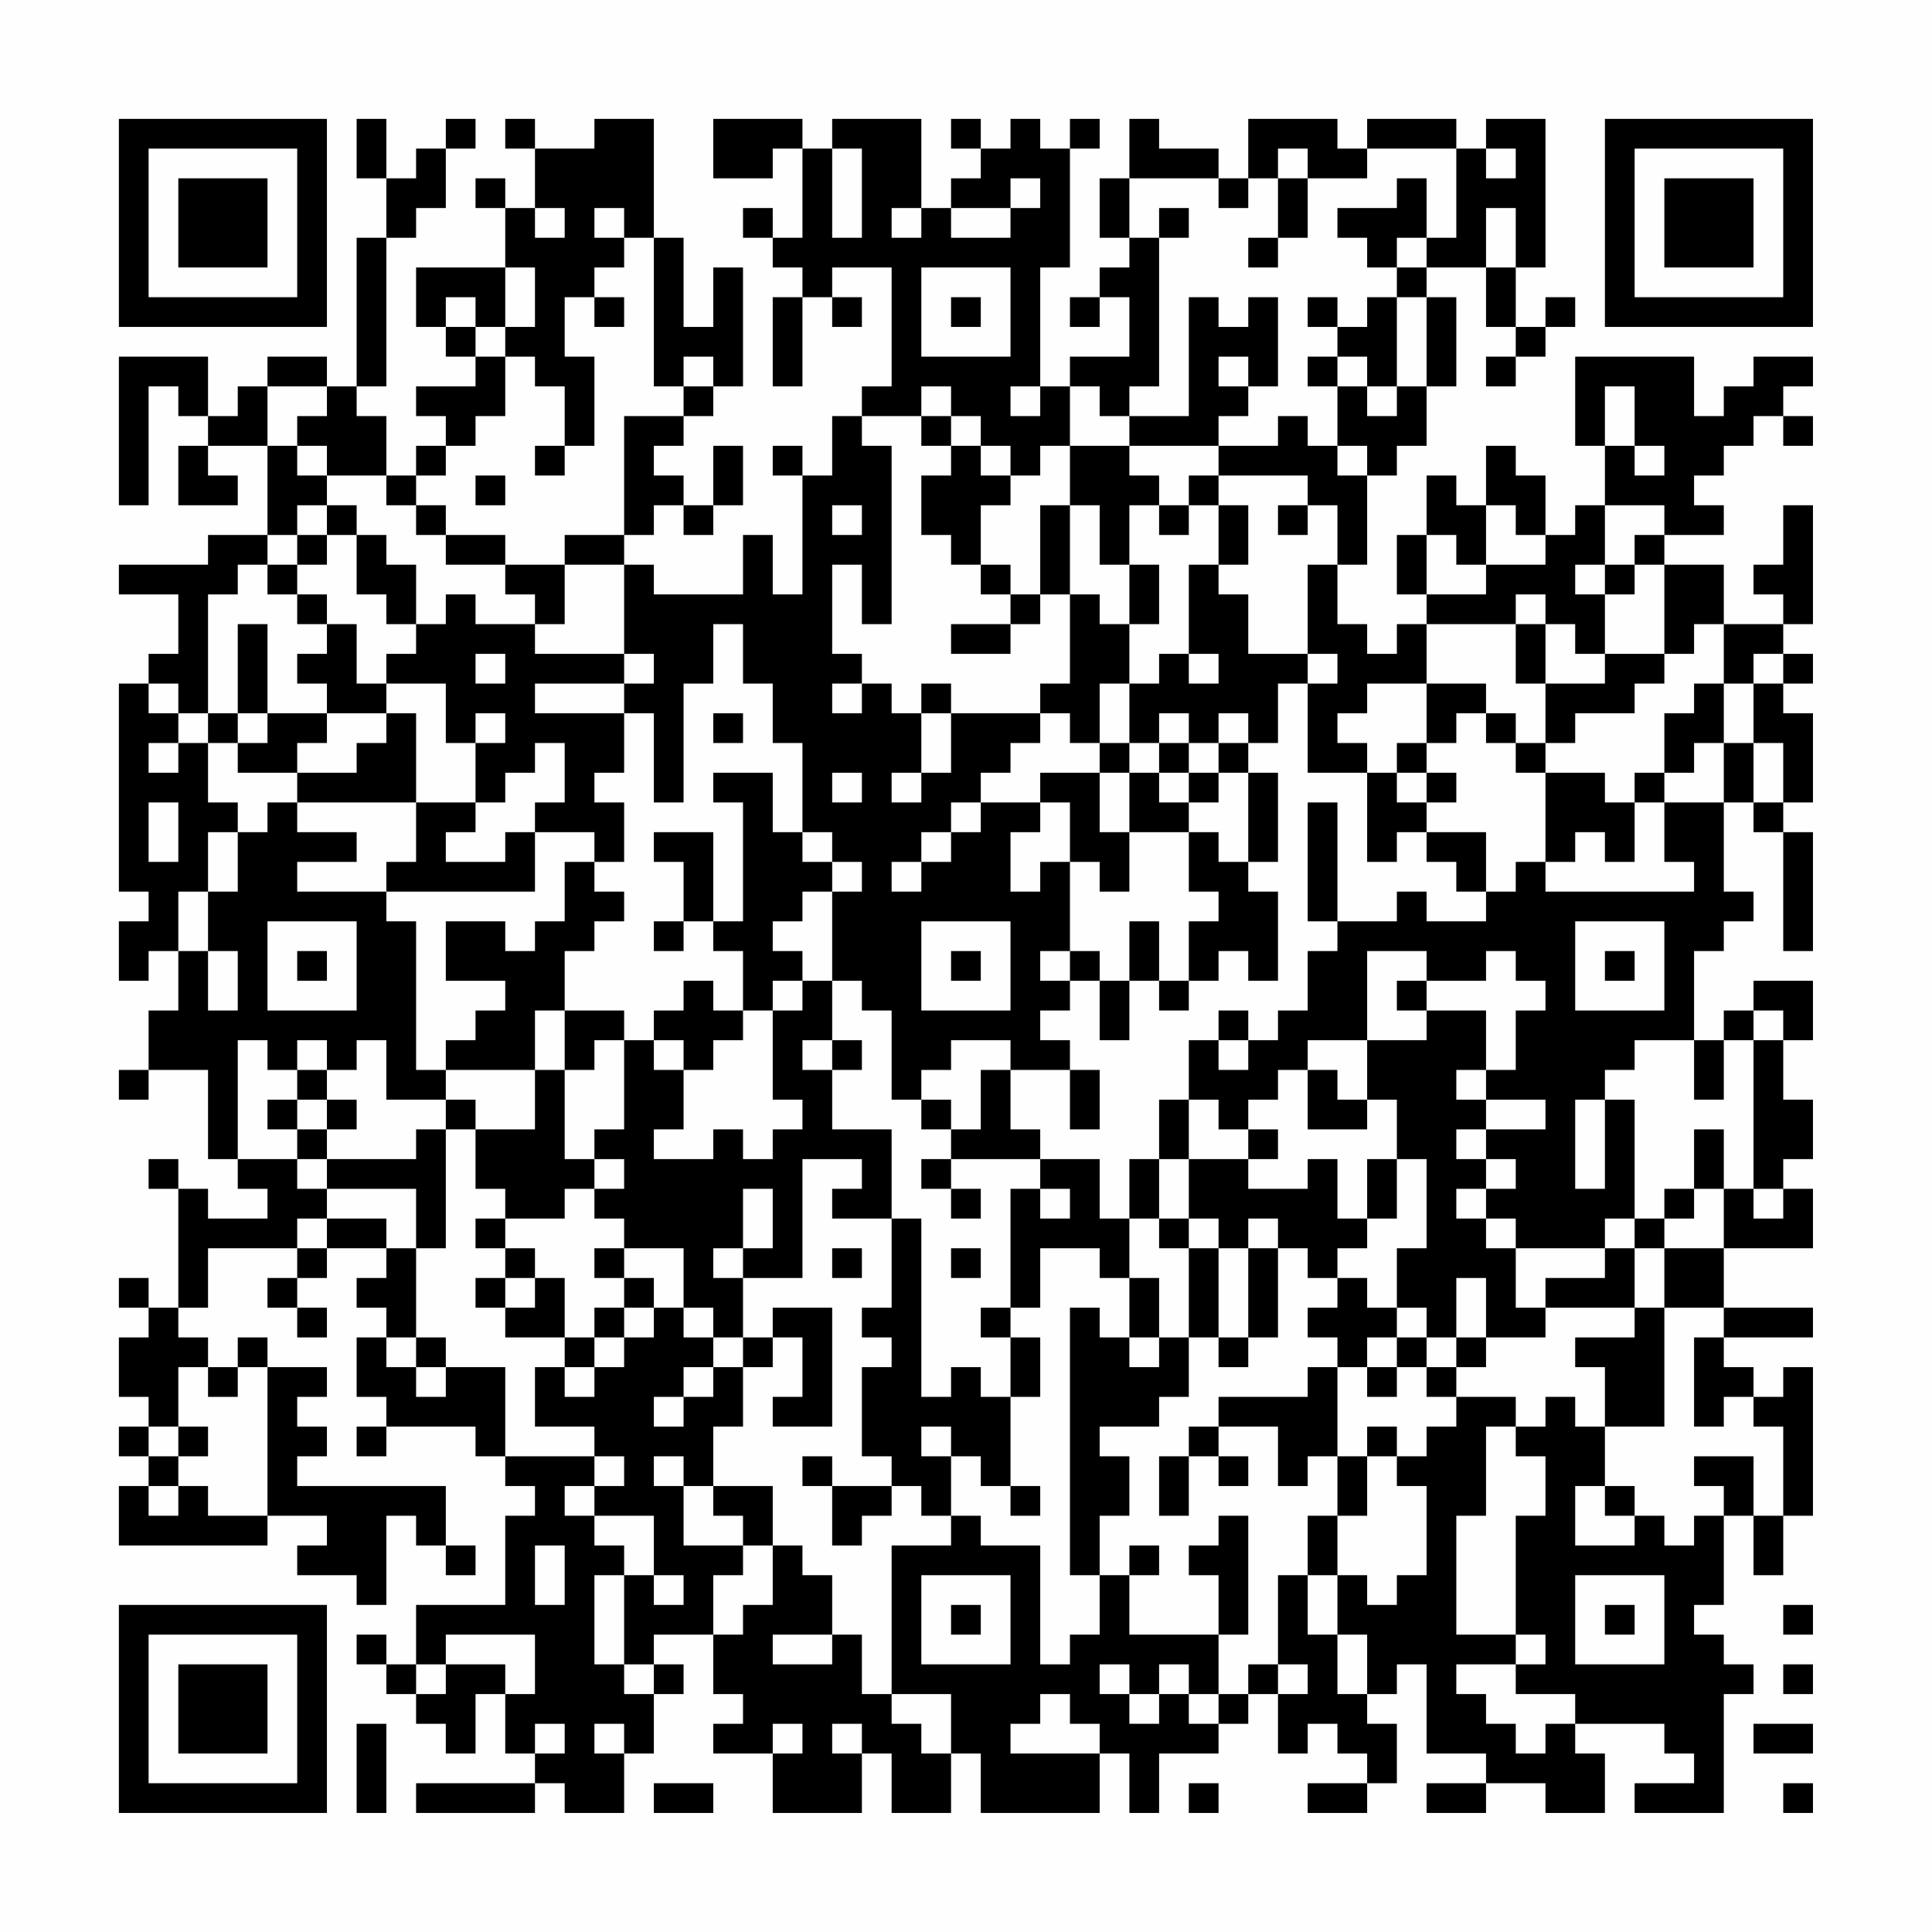 <?xml version="1.0" encoding="UTF-8"?>
<svg xmlns="http://www.w3.org/2000/svg" version="1.1" width="300" height="300" viewBox="0 0 300 300"><rect x="0" y="0" width="300" height="300" fill="#fefefe"/><g transform="scale(4.615)"><g transform="translate(4,4)"><path fill-rule="evenodd" d="M8 0L8 2L9 2L9 4L8 4L8 9L7 9L7 8L5 8L5 9L4 9L4 10L3 10L3 8L0 8L0 13L1 13L1 9L2 9L2 10L3 10L3 11L2 11L2 13L4 13L4 12L3 12L3 11L5 11L5 14L3 14L3 15L0 15L0 16L2 16L2 18L1 18L1 19L0 19L0 26L1 26L1 27L0 27L0 29L1 29L1 28L2 28L2 30L1 30L1 32L0 32L0 33L1 33L1 32L3 32L3 35L4 35L4 36L5 36L5 37L3 37L3 36L2 36L2 35L1 35L1 36L2 36L2 40L1 40L1 39L0 39L0 40L1 40L1 41L0 41L0 43L1 43L1 44L0 44L0 45L1 45L1 46L0 46L0 48L5 48L5 47L7 47L7 48L6 48L6 49L8 49L8 50L9 50L9 47L10 47L10 48L11 48L11 49L12 49L12 48L11 48L11 46L6 46L6 45L7 45L7 44L6 44L6 43L7 43L7 42L5 42L5 41L4 41L4 42L3 42L3 41L2 41L2 40L3 40L3 38L6 38L6 39L5 39L5 40L6 40L6 41L7 41L7 40L6 40L6 39L7 39L7 38L9 38L9 39L8 39L8 40L9 40L9 41L8 41L8 43L9 43L9 44L8 44L8 45L9 45L9 44L12 44L12 45L13 45L13 46L14 46L14 47L13 47L13 50L10 50L10 52L9 52L9 51L8 51L8 52L9 52L9 53L10 53L10 54L11 54L11 55L12 55L12 53L13 53L13 55L14 55L14 56L10 56L10 57L14 57L14 56L15 56L15 57L17 57L17 55L18 55L18 53L19 53L19 52L18 52L18 51L20 51L20 53L21 53L21 54L20 54L20 55L22 55L22 57L25 57L25 55L26 55L26 57L28 57L28 55L29 55L29 57L33 57L33 55L34 55L34 57L35 57L35 55L37 55L37 54L38 54L38 53L39 53L39 55L40 55L40 54L41 54L41 55L42 55L42 56L40 56L40 57L42 57L42 56L43 56L43 54L42 54L42 53L43 53L43 52L44 52L44 55L46 55L46 56L44 56L44 57L46 57L46 56L48 56L48 57L50 57L50 55L49 55L49 54L52 54L52 55L53 55L53 56L51 56L51 57L54 57L54 53L55 53L55 52L54 52L54 51L53 51L53 50L54 50L54 47L55 47L55 49L56 49L56 47L57 47L57 42L56 42L56 43L55 43L55 42L54 42L54 41L57 41L57 40L54 40L54 38L57 38L57 36L56 36L56 35L57 35L57 33L56 33L56 31L57 31L57 29L55 29L55 30L54 30L54 31L53 31L53 28L54 28L54 27L55 27L55 26L54 26L54 23L55 23L55 24L56 24L56 28L57 28L57 24L56 24L56 23L57 23L57 20L56 20L56 19L57 19L57 18L56 18L56 17L57 17L57 13L56 13L56 15L55 15L55 16L56 16L56 17L54 17L54 15L52 15L52 14L54 14L54 13L53 13L53 12L54 12L54 11L55 11L55 10L56 10L56 11L57 11L57 10L56 10L56 9L57 9L57 8L55 8L55 9L54 9L54 10L53 10L53 8L49 8L49 11L50 11L50 13L49 13L49 14L48 14L48 12L47 12L47 11L46 11L46 13L45 13L45 12L44 12L44 14L43 14L43 16L44 16L44 17L43 17L43 18L42 18L42 17L41 17L41 15L42 15L42 12L43 12L43 11L44 11L44 9L45 9L45 6L44 6L44 5L46 5L46 7L47 7L47 8L46 8L46 9L47 9L47 8L48 8L48 7L49 7L49 6L48 6L48 7L47 7L47 5L48 5L48 0L46 0L46 1L45 1L45 0L42 0L42 1L41 1L41 0L38 0L38 2L37 2L37 1L35 1L35 0L34 0L34 2L33 2L33 4L34 4L34 5L33 5L33 6L32 6L32 7L33 7L33 6L34 6L34 8L32 8L32 9L31 9L31 5L32 5L32 1L33 1L33 0L32 0L32 1L31 1L31 0L30 0L30 1L29 1L29 0L28 0L28 1L29 1L29 2L28 2L28 3L27 3L27 0L24 0L24 1L23 1L23 0L20 0L20 2L22 2L22 1L23 1L23 4L22 4L22 3L21 3L21 4L22 4L22 5L23 5L23 6L22 6L22 9L23 9L23 6L24 6L24 7L25 7L25 6L24 6L24 5L26 5L26 9L25 9L25 10L24 10L24 12L23 12L23 11L22 11L22 12L23 12L23 16L22 16L22 14L21 14L21 16L18 16L18 15L17 15L17 14L18 14L18 13L19 13L19 14L20 14L20 13L21 13L21 11L20 11L20 13L19 13L19 12L18 12L18 11L19 11L19 10L20 10L20 9L21 9L21 5L20 5L20 7L19 7L19 4L18 4L18 0L16 0L16 1L14 1L14 0L13 0L13 1L14 1L14 3L13 3L13 2L12 2L12 3L13 3L13 5L10 5L10 7L11 7L11 8L12 8L12 9L10 9L10 10L11 10L11 11L10 11L10 12L9 12L9 10L8 10L8 9L9 9L9 4L10 4L10 3L11 3L11 1L12 1L12 0L11 0L11 1L10 1L10 2L9 2L9 0ZM24 1L24 4L25 4L25 1ZM39 1L39 2L38 2L38 3L37 3L37 2L34 2L34 4L35 4L35 9L34 9L34 10L33 10L33 9L32 9L32 11L31 11L31 12L30 12L30 11L29 11L29 10L28 10L28 9L27 9L27 10L25 10L25 11L26 11L26 17L25 17L25 15L24 15L24 18L25 18L25 19L24 19L24 20L25 20L25 19L26 19L26 20L27 20L27 22L26 22L26 23L27 23L27 22L28 22L28 20L31 20L31 21L30 21L30 22L29 22L29 23L28 23L28 24L27 24L27 25L26 25L26 26L27 26L27 25L28 25L28 24L29 24L29 23L31 23L31 24L30 24L30 26L31 26L31 25L32 25L32 28L31 28L31 29L32 29L32 30L31 30L31 31L32 31L32 32L30 32L30 31L28 31L28 32L27 32L27 33L26 33L26 30L25 30L25 29L24 29L24 26L25 26L25 25L24 25L24 24L23 24L23 21L22 21L22 19L21 19L21 17L20 17L20 19L19 19L19 23L18 23L18 20L17 20L17 19L18 19L18 18L17 18L17 15L15 15L15 14L17 14L17 10L19 10L19 9L20 9L20 8L19 8L19 9L18 9L18 4L17 4L17 3L16 3L16 4L17 4L17 5L16 5L16 6L15 6L15 8L16 8L16 11L15 11L15 9L14 9L14 8L13 8L13 7L14 7L14 5L13 5L13 7L12 7L12 6L11 6L11 7L12 7L12 8L13 8L13 10L12 10L12 11L11 11L11 12L10 12L10 13L9 13L9 12L7 12L7 11L6 11L6 10L7 10L7 9L5 9L5 11L6 11L6 12L7 12L7 13L6 13L6 14L5 14L5 15L4 15L4 16L3 16L3 20L2 20L2 19L1 19L1 20L2 20L2 21L1 21L1 22L2 22L2 21L3 21L3 23L4 23L4 24L3 24L3 26L2 26L2 28L3 28L3 30L4 30L4 28L3 28L3 26L4 26L4 24L5 24L5 23L6 23L6 24L8 24L8 25L6 25L6 26L9 26L9 27L10 27L10 32L11 32L11 33L9 33L9 31L8 31L8 32L7 32L7 31L6 31L6 32L5 32L5 31L4 31L4 35L6 35L6 36L7 36L7 37L6 37L6 38L7 38L7 37L9 37L9 38L10 38L10 41L9 41L9 42L10 42L10 43L11 43L11 42L13 42L13 45L16 45L16 46L15 46L15 47L16 47L16 48L17 48L17 49L16 49L16 52L17 52L17 53L18 53L18 52L17 52L17 49L18 49L18 50L19 50L19 49L18 49L18 47L16 47L16 46L17 46L17 45L16 45L16 44L14 44L14 42L15 42L15 43L16 43L16 42L17 42L17 41L18 41L18 40L19 40L19 41L20 41L20 42L19 42L19 43L18 43L18 44L19 44L19 43L20 43L20 42L21 42L21 44L20 44L20 46L19 46L19 45L18 45L18 46L19 46L19 48L21 48L21 49L20 49L20 51L21 51L21 50L22 50L22 48L23 48L23 49L24 49L24 51L22 51L22 52L24 52L24 51L25 51L25 53L26 53L26 54L27 54L27 55L28 55L28 53L26 53L26 48L28 48L28 47L29 47L29 48L31 48L31 52L32 52L32 51L33 51L33 49L34 49L34 51L37 51L37 53L36 53L36 52L35 52L35 53L34 53L34 52L33 52L33 53L34 53L34 54L35 54L35 53L36 53L36 54L37 54L37 53L38 53L38 52L39 52L39 53L40 53L40 52L39 52L39 49L40 49L40 51L41 51L41 53L42 53L42 51L41 51L41 49L42 49L42 50L43 50L43 49L44 49L44 46L43 46L43 45L44 45L44 44L45 44L45 43L47 43L47 44L46 44L46 47L45 47L45 51L47 51L47 52L45 52L45 53L46 53L46 54L47 54L47 55L48 55L48 54L49 54L49 53L47 53L47 52L48 52L48 51L47 51L47 47L48 47L48 45L47 45L47 44L48 44L48 43L49 43L49 44L50 44L50 46L49 46L49 48L51 48L51 47L52 47L52 48L53 48L53 47L54 47L54 46L53 46L53 45L55 45L55 47L56 47L56 44L55 44L55 43L54 43L54 44L53 44L53 41L54 41L54 40L52 40L52 38L54 38L54 36L55 36L55 37L56 37L56 36L55 36L55 31L56 31L56 30L55 30L55 31L54 31L54 33L53 33L53 31L51 31L51 32L50 32L50 33L49 33L49 36L50 36L50 33L51 33L51 37L50 37L50 38L47 38L47 37L46 37L46 36L47 36L47 35L46 35L46 34L48 34L48 33L46 33L46 32L47 32L47 30L48 30L48 29L47 29L47 28L46 28L46 29L44 29L44 28L42 28L42 31L40 31L40 32L39 32L39 33L38 33L38 34L37 34L37 33L36 33L36 31L37 31L37 32L38 32L38 31L39 31L39 30L40 30L40 28L41 28L41 27L43 27L43 26L44 26L44 27L46 27L46 26L47 26L47 25L48 25L48 26L53 26L53 25L52 25L52 23L54 23L54 21L55 21L55 23L56 23L56 21L55 21L55 19L56 19L56 18L55 18L55 19L54 19L54 17L53 17L53 18L52 18L52 15L51 15L51 14L52 14L52 13L50 13L50 15L49 15L49 16L50 16L50 18L49 18L49 17L48 17L48 16L47 16L47 17L44 17L44 19L42 19L42 20L41 20L41 21L42 21L42 22L40 22L40 19L41 19L41 18L40 18L40 15L41 15L41 13L40 13L40 12L37 12L37 11L39 11L39 10L40 10L40 11L41 11L41 12L42 12L42 11L41 11L41 9L42 9L42 10L43 10L43 9L44 9L44 6L43 6L43 5L44 5L44 4L45 4L45 1L42 1L42 2L40 2L40 1ZM46 1L46 2L47 2L47 1ZM30 2L30 3L28 3L28 4L30 4L30 3L31 3L31 2ZM39 2L39 4L38 4L38 5L39 5L39 4L40 4L40 2ZM43 2L43 3L41 3L41 4L42 4L42 5L43 5L43 4L44 4L44 2ZM14 3L14 4L15 4L15 3ZM26 3L26 4L27 4L27 3ZM35 3L35 4L36 4L36 3ZM46 3L46 5L47 5L47 3ZM27 5L27 8L30 8L30 5ZM16 6L16 7L17 7L17 6ZM28 6L28 7L29 7L29 6ZM36 6L36 10L34 10L34 11L32 11L32 13L31 13L31 16L30 16L30 15L29 15L29 13L30 13L30 12L29 12L29 11L28 11L28 10L27 10L27 11L28 11L28 12L27 12L27 14L28 14L28 15L29 15L29 16L30 16L30 17L28 17L28 18L30 18L30 17L31 17L31 16L32 16L32 19L31 19L31 20L32 20L32 21L33 21L33 22L31 22L31 23L32 23L32 25L33 25L33 26L34 26L34 24L36 24L36 26L37 26L37 27L36 27L36 29L35 29L35 27L34 27L34 29L33 29L33 28L32 28L32 29L33 29L33 31L34 31L34 29L35 29L35 30L36 30L36 29L37 29L37 28L38 28L38 29L39 29L39 26L38 26L38 25L39 25L39 22L38 22L38 21L39 21L39 19L40 19L40 18L38 18L38 16L37 16L37 15L38 15L38 13L37 13L37 12L36 12L36 13L35 13L35 12L34 12L34 11L37 11L37 10L38 10L38 9L39 9L39 6L38 6L38 7L37 7L37 6ZM40 6L40 7L41 7L41 8L40 8L40 9L41 9L41 8L42 8L42 9L43 9L43 6L42 6L42 7L41 7L41 6ZM37 8L37 9L38 9L38 8ZM30 9L30 10L31 10L31 9ZM50 9L50 11L51 11L51 12L52 12L52 11L51 11L51 9ZM14 11L14 12L15 12L15 11ZM12 12L12 13L13 13L13 12ZM7 13L7 14L6 14L6 15L5 15L5 16L6 16L6 17L7 17L7 18L6 18L6 19L7 19L7 20L5 20L5 17L4 17L4 20L3 20L3 21L4 21L4 22L6 22L6 23L10 23L10 25L9 25L9 26L14 26L14 24L16 24L16 25L15 25L15 27L14 27L14 28L13 28L13 27L11 27L11 29L13 29L13 30L12 30L12 31L11 31L11 32L14 32L14 34L12 34L12 33L11 33L11 34L10 34L10 35L7 35L7 34L8 34L8 33L7 33L7 32L6 32L6 33L5 33L5 34L6 34L6 35L7 35L7 36L10 36L10 38L11 38L11 34L12 34L12 36L13 36L13 37L12 37L12 38L13 38L13 39L12 39L12 40L13 40L13 41L15 41L15 42L16 42L16 41L17 41L17 40L18 40L18 39L17 39L17 38L19 38L19 40L20 40L20 41L21 41L21 42L22 42L22 41L23 41L23 43L22 43L22 44L24 44L24 40L22 40L22 41L21 41L21 39L23 39L23 35L25 35L25 36L24 36L24 37L26 37L26 40L25 40L25 41L26 41L26 42L25 42L25 45L26 45L26 46L24 46L24 45L23 45L23 46L24 46L24 48L25 48L25 47L26 47L26 46L27 46L27 47L28 47L28 45L29 45L29 46L30 46L30 47L31 47L31 46L30 46L30 43L31 43L31 41L30 41L30 40L31 40L31 38L33 38L33 39L34 39L34 41L33 41L33 40L32 40L32 49L33 49L33 47L34 47L34 45L33 45L33 44L35 44L35 43L36 43L36 41L37 41L37 42L38 42L38 41L39 41L39 38L40 38L40 39L41 39L41 40L40 40L40 41L41 41L41 42L40 42L40 43L37 43L37 44L36 44L36 45L35 45L35 47L36 47L36 45L37 45L37 46L38 46L38 45L37 45L37 44L39 44L39 46L40 46L40 45L41 45L41 47L40 47L40 49L41 49L41 47L42 47L42 45L43 45L43 44L42 44L42 45L41 45L41 42L42 42L42 43L43 43L43 42L44 42L44 43L45 43L45 42L46 42L46 41L48 41L48 40L51 40L51 41L49 41L49 42L50 42L50 44L52 44L52 40L51 40L51 38L52 38L52 37L53 37L53 36L54 36L54 34L53 34L53 36L52 36L52 37L51 37L51 38L50 38L50 39L48 39L48 40L47 40L47 38L46 38L46 37L45 37L45 36L46 36L46 35L45 35L45 34L46 34L46 33L45 33L45 32L46 32L46 30L44 30L44 29L43 29L43 30L44 30L44 31L42 31L42 33L41 33L41 32L40 32L40 34L42 34L42 33L43 33L43 35L42 35L42 37L41 37L41 35L40 35L40 36L38 36L38 35L39 35L39 34L38 34L38 35L36 35L36 33L35 33L35 35L34 35L34 37L33 37L33 35L31 35L31 34L30 34L30 32L29 32L29 34L28 34L28 33L27 33L27 34L28 34L28 35L27 35L27 36L28 36L28 37L29 37L29 36L28 36L28 35L31 35L31 36L30 36L30 40L29 40L29 41L30 41L30 43L29 43L29 42L28 42L28 43L27 43L27 37L26 37L26 34L24 34L24 32L25 32L25 31L24 31L24 29L23 29L23 28L22 28L22 27L23 27L23 26L24 26L24 25L23 25L23 24L22 24L22 22L20 22L20 23L21 23L21 27L20 27L20 24L18 24L18 25L19 25L19 27L18 27L18 28L19 28L19 27L20 27L20 28L21 28L21 30L20 30L20 29L19 29L19 30L18 30L18 31L17 31L17 30L15 30L15 28L16 28L16 27L17 27L17 26L16 26L16 25L17 25L17 23L16 23L16 22L17 22L17 20L14 20L14 19L17 19L17 18L14 18L14 17L15 17L15 15L13 15L13 14L11 14L11 13L10 13L10 14L11 14L11 15L13 15L13 16L14 16L14 17L12 17L12 16L11 16L11 17L10 17L10 15L9 15L9 14L8 14L8 13ZM24 13L24 14L25 14L25 13ZM32 13L32 16L33 16L33 17L34 17L34 19L33 19L33 21L34 21L34 22L33 22L33 24L34 24L34 22L35 22L35 23L36 23L36 24L37 24L37 25L38 25L38 22L37 22L37 21L38 21L38 20L37 20L37 21L36 21L36 20L35 20L35 21L34 21L34 19L35 19L35 18L36 18L36 19L37 19L37 18L36 18L36 15L37 15L37 13L36 13L36 14L35 14L35 13L34 13L34 15L33 15L33 13ZM39 13L39 14L40 14L40 13ZM46 13L46 15L45 15L45 14L44 14L44 16L46 16L46 15L48 15L48 14L47 14L47 13ZM7 14L7 15L6 15L6 16L7 16L7 17L8 17L8 19L9 19L9 20L7 20L7 21L6 21L6 22L8 22L8 21L9 21L9 20L10 20L10 23L12 23L12 24L11 24L11 25L13 25L13 24L14 24L14 23L15 23L15 21L14 21L14 22L13 22L13 23L12 23L12 21L13 21L13 20L12 20L12 21L11 21L11 19L9 19L9 18L10 18L10 17L9 17L9 16L8 16L8 14ZM34 15L34 17L35 17L35 15ZM50 15L50 16L51 16L51 15ZM47 17L47 19L48 19L48 21L47 21L47 20L46 20L46 19L44 19L44 21L43 21L43 22L42 22L42 25L43 25L43 24L44 24L44 25L45 25L45 26L46 26L46 24L44 24L44 23L45 23L45 22L44 22L44 21L45 21L45 20L46 20L46 21L47 21L47 22L48 22L48 25L49 25L49 24L50 24L50 25L51 25L51 23L52 23L52 22L53 22L53 21L54 21L54 19L53 19L53 20L52 20L52 22L51 22L51 23L50 23L50 22L48 22L48 21L49 21L49 20L51 20L51 19L52 19L52 18L50 18L50 19L48 19L48 17ZM12 18L12 19L13 19L13 18ZM27 19L27 20L28 20L28 19ZM4 20L4 21L5 21L5 20ZM20 20L20 21L21 21L21 20ZM35 21L35 22L36 22L36 23L37 23L37 22L36 22L36 21ZM24 22L24 23L25 23L25 22ZM43 22L43 23L44 23L44 22ZM1 23L1 25L2 25L2 23ZM40 23L40 27L41 27L41 23ZM5 27L5 30L8 30L8 27ZM27 27L27 30L30 30L30 27ZM49 27L49 30L52 30L52 27ZM6 28L6 29L7 29L7 28ZM28 28L28 29L29 29L29 28ZM50 28L50 29L51 29L51 28ZM22 29L22 30L21 30L21 31L20 31L20 32L19 32L19 31L18 31L18 32L19 32L19 34L18 34L18 35L20 35L20 34L21 34L21 35L22 35L22 34L23 34L23 33L22 33L22 30L23 30L23 29ZM14 30L14 32L15 32L15 35L16 35L16 36L15 36L15 37L13 37L13 38L14 38L14 39L13 39L13 40L14 40L14 39L15 39L15 41L16 41L16 40L17 40L17 39L16 39L16 38L17 38L17 37L16 37L16 36L17 36L17 35L16 35L16 34L17 34L17 31L16 31L16 32L15 32L15 30ZM37 30L37 31L38 31L38 30ZM23 31L23 32L24 32L24 31ZM32 32L32 34L33 34L33 32ZM6 33L6 34L7 34L7 33ZM35 35L35 37L34 37L34 39L35 39L35 41L34 41L34 42L35 42L35 41L36 41L36 38L37 38L37 41L38 41L38 38L39 38L39 37L38 37L38 38L37 38L37 37L36 37L36 35ZM43 35L43 37L42 37L42 38L41 38L41 39L42 39L42 40L43 40L43 41L42 41L42 42L43 42L43 41L44 41L44 42L45 42L45 41L46 41L46 39L45 39L45 41L44 41L44 40L43 40L43 38L44 38L44 35ZM21 36L21 38L20 38L20 39L21 39L21 38L22 38L22 36ZM31 36L31 37L32 37L32 36ZM35 37L35 38L36 38L36 37ZM24 38L24 39L25 39L25 38ZM28 38L28 39L29 39L29 38ZM10 41L10 42L11 42L11 41ZM2 42L2 44L1 44L1 45L2 45L2 46L1 46L1 47L2 47L2 46L3 46L3 47L5 47L5 42L4 42L4 43L3 43L3 42ZM2 44L2 45L3 45L3 44ZM27 44L27 45L28 45L28 44ZM20 46L20 47L21 47L21 48L22 48L22 46ZM50 46L50 47L51 47L51 46ZM37 47L37 48L36 48L36 49L37 49L37 51L38 51L38 47ZM14 48L14 50L15 50L15 48ZM34 48L34 49L35 49L35 48ZM27 49L27 52L30 52L30 49ZM49 49L49 52L52 52L52 49ZM28 50L28 51L29 51L29 50ZM50 50L50 51L51 51L51 50ZM56 50L56 51L57 51L57 50ZM11 51L11 52L10 52L10 53L11 53L11 52L13 52L13 53L14 53L14 51ZM56 52L56 53L57 53L57 52ZM31 53L31 54L30 54L30 55L33 55L33 54L32 54L32 53ZM8 54L8 57L9 57L9 54ZM14 54L14 55L15 55L15 54ZM16 54L16 55L17 55L17 54ZM22 54L22 55L23 55L23 54ZM24 54L24 55L25 55L25 54ZM55 54L55 55L57 55L57 54ZM18 56L18 57L20 57L20 56ZM36 56L36 57L37 57L37 56ZM56 56L56 57L57 57L57 56ZM0 0L0 7L7 7L7 0ZM1 1L1 6L6 6L6 1ZM2 2L2 5L5 5L5 2ZM50 0L50 7L57 7L57 0ZM51 1L51 6L56 6L56 1ZM52 2L52 5L55 5L55 2ZM0 50L0 57L7 57L7 50ZM1 51L1 56L6 56L6 51ZM2 52L2 55L5 55L5 52Z" fill="#000000"/></g></g></svg>
